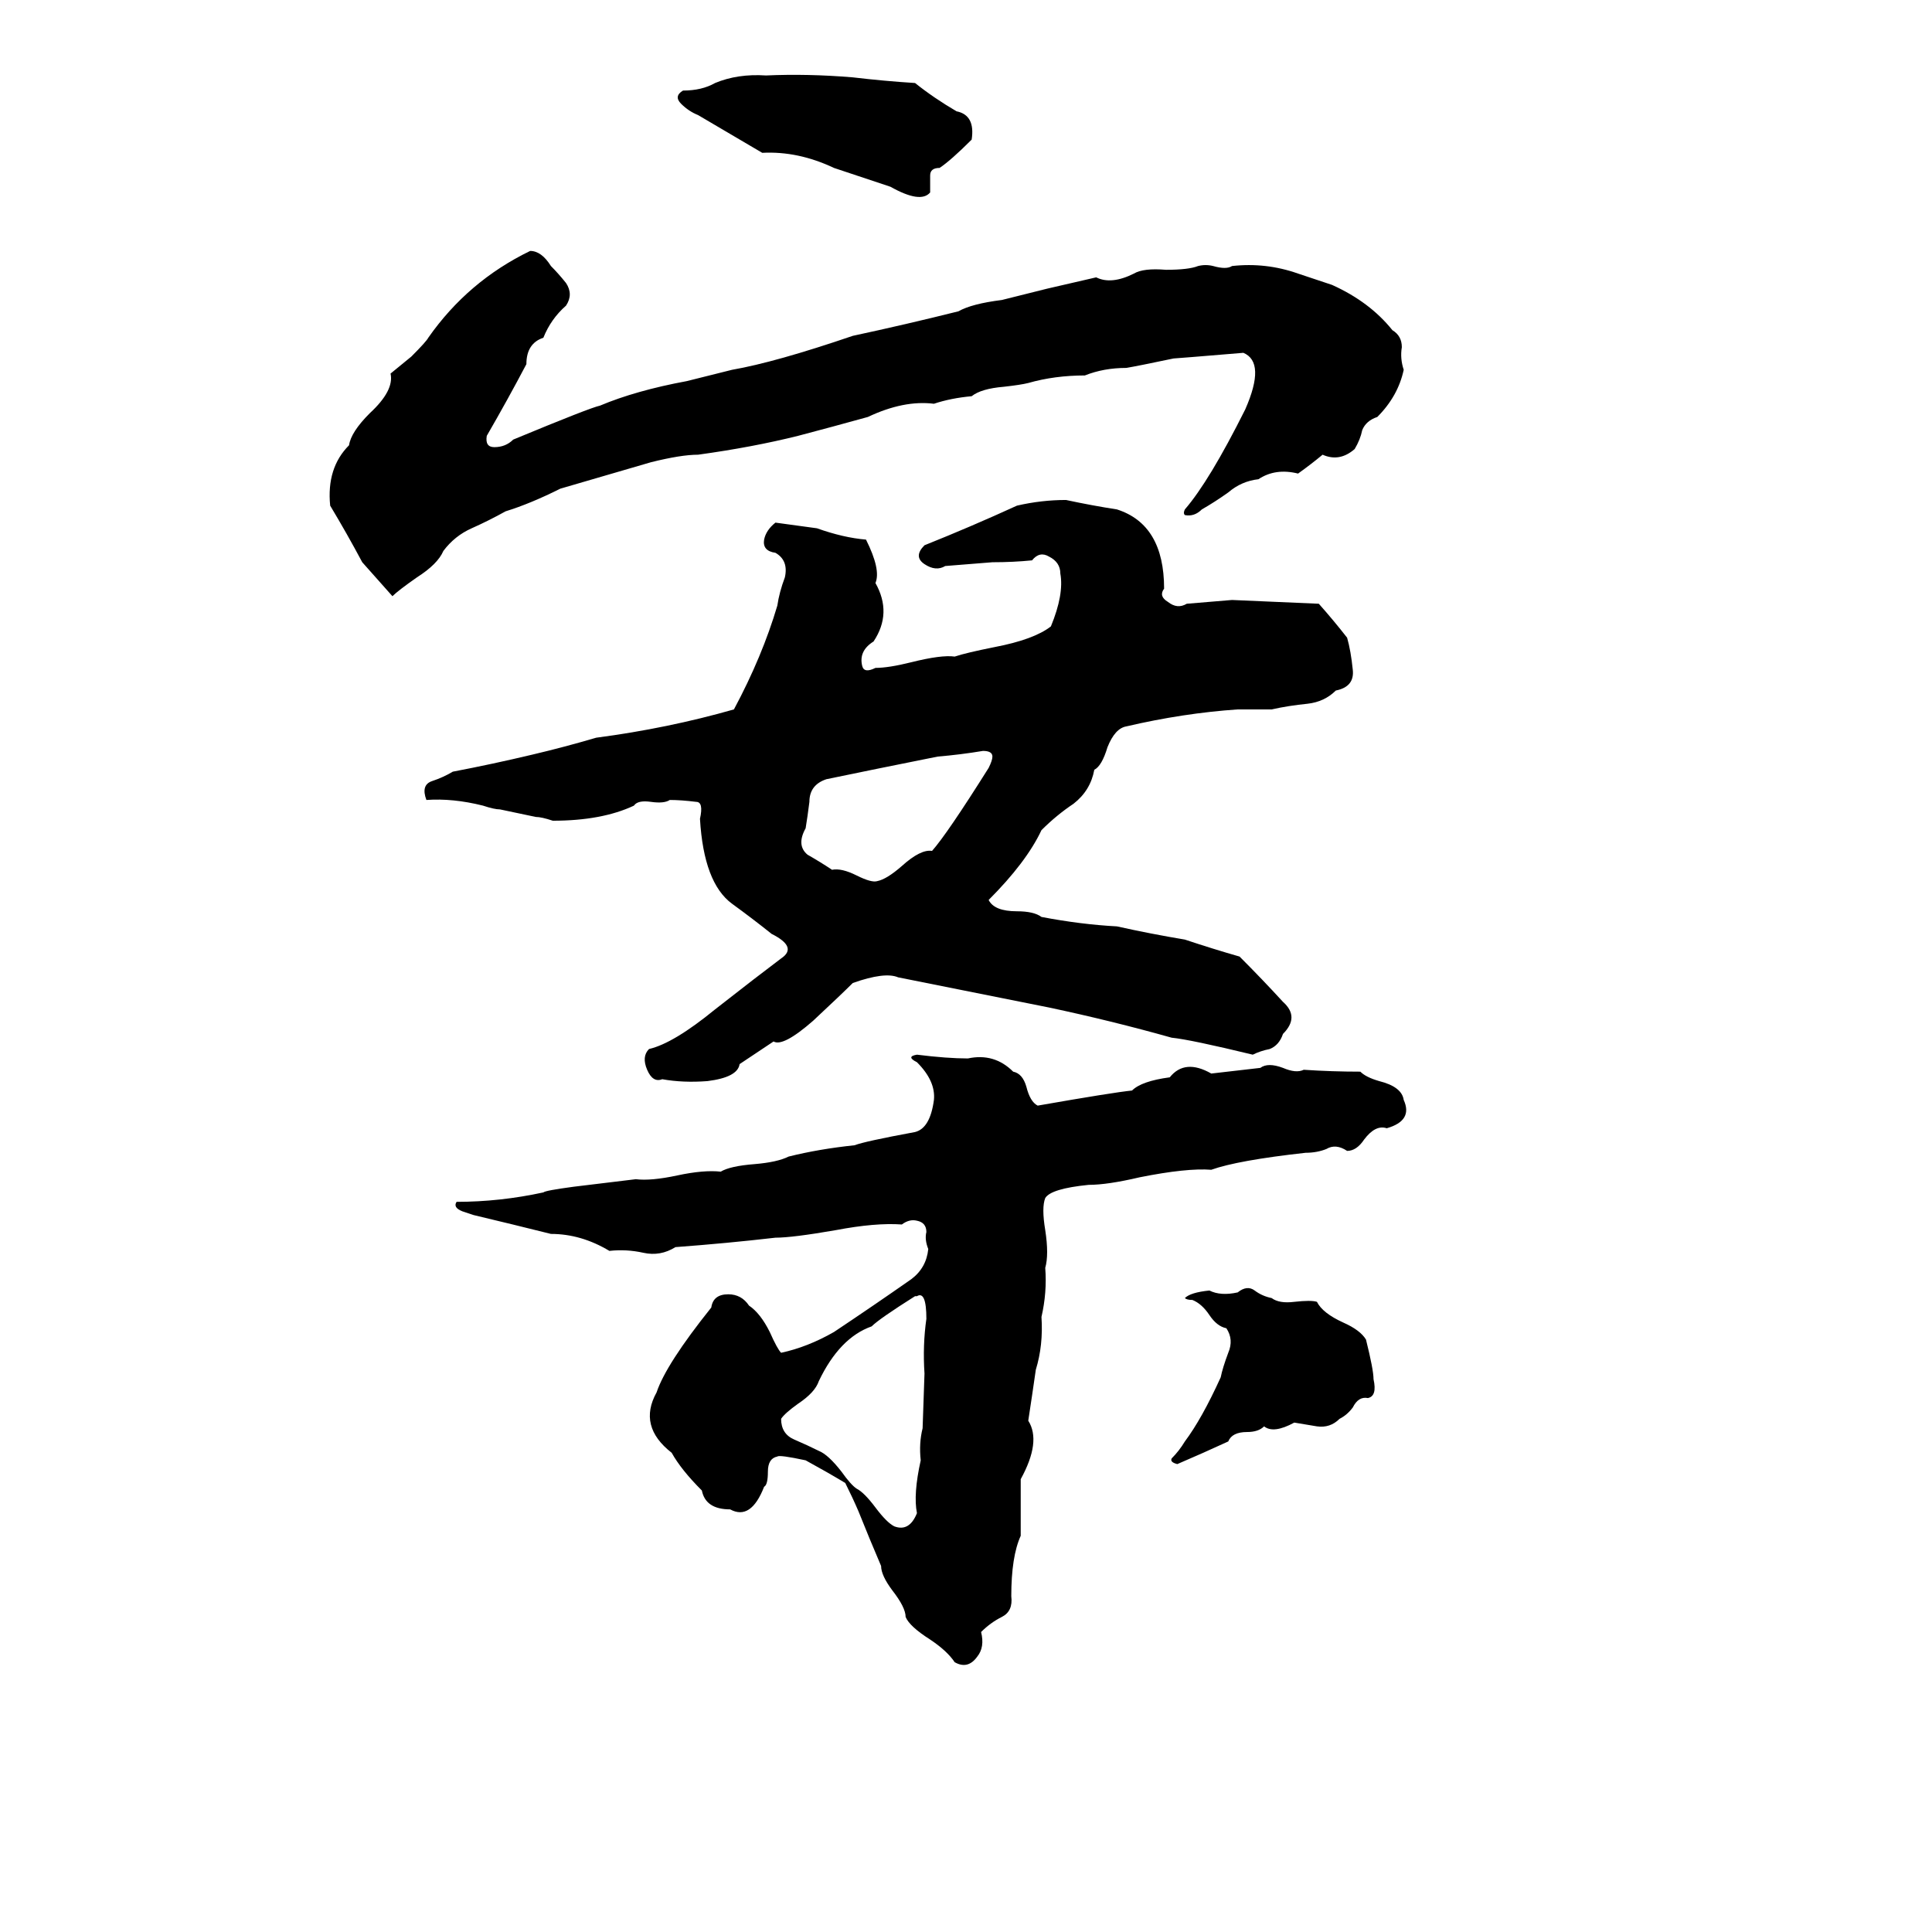 <svg xmlns="http://www.w3.org/2000/svg" viewBox="0 -800 1024 1024">
	<path fill="#000000" d="M406 -760Q428 -761 452 -759Q469 -757 485 -756Q495 -748 507 -741Q517 -739 515 -726Q504 -715 498 -711Q493 -711 493 -707Q493 -703 493 -698Q488 -692 472 -701Q457 -706 442 -711Q423 -720 404 -719Q387 -729 370 -739Q365 -741 361 -745Q357 -749 362 -752Q372 -752 379 -756Q391 -761 406 -760ZM281 -667Q287 -667 292 -659Q296 -655 300 -650Q304 -644 300 -638Q292 -631 288 -621Q279 -618 279 -607Q269 -588 258 -569Q257 -563 262 -563Q268 -563 272 -567Q313 -584 318 -585Q337 -593 364 -598L388 -604Q411 -608 452 -622Q480 -628 508 -635Q515 -639 531 -641Q543 -644 555 -647Q568 -650 581 -653Q589 -649 601 -655Q606 -658 618 -657Q630 -657 635 -659Q639 -660 643 -659Q650 -657 653 -659Q671 -661 688 -655Q697 -652 706 -649Q726 -640 738 -625Q743 -622 743 -616Q742 -610 744 -604Q741 -590 730 -579Q724 -577 722 -572Q721 -567 718 -562Q710 -555 701 -559Q695 -554 688 -549Q676 -552 667 -546Q658 -545 651 -539Q644 -534 637 -530Q633 -526 628 -527Q627 -528 628 -530Q641 -545 660 -583Q671 -608 659 -613Q623 -610 622 -610Q603 -606 597 -605Q585 -605 575 -601Q559 -601 545 -597Q541 -596 532 -595Q520 -594 515 -590Q504 -589 495 -586Q479 -588 460 -579Q442 -574 423 -569Q399 -563 370 -559Q361 -559 345 -555Q321 -548 297 -541Q281 -533 268 -529Q259 -524 250 -520Q241 -516 235 -508Q232 -501 221 -494Q211 -487 208 -484Q200 -493 192 -502Q184 -517 175 -532Q173 -552 185 -564Q186 -571 196 -581Q209 -593 207 -602L218 -611Q226 -619 227 -621Q248 -651 281 -667ZM433 -520Q447 -515 459 -514Q467 -498 464 -491Q473 -475 463 -460Q455 -455 457 -447Q458 -443 464 -446Q471 -446 483 -449Q499 -453 506 -452Q512 -454 527 -457Q548 -461 557 -468Q564 -485 562 -496Q562 -502 556 -505Q551 -508 547 -503Q537 -502 526 -502Q514 -501 501 -500Q496 -497 490 -501Q484 -505 490 -511Q515 -521 539 -532Q552 -535 565 -535Q579 -532 592 -530Q617 -522 617 -488Q614 -484 619 -481Q624 -477 629 -480Q641 -481 653 -482Q676 -481 699 -480Q707 -471 714 -462Q716 -455 717 -445Q718 -436 708 -434Q702 -428 693 -427Q683 -426 674 -424Q665 -424 656 -424Q627 -422 597 -415Q591 -414 587 -404Q584 -394 580 -392Q578 -381 569 -374Q560 -368 552 -360Q544 -343 524 -323Q527 -317 539 -317Q548 -317 552 -314Q573 -310 592 -309Q610 -305 628 -302Q643 -297 657 -293Q669 -281 680 -269Q689 -261 680 -252Q678 -246 673 -244Q668 -243 664 -241Q631 -249 621 -250Q589 -259 556 -266Q516 -274 476 -282Q469 -285 452 -279Q446 -273 431 -259Q415 -245 410 -248Q401 -242 392 -236Q391 -229 375 -227Q362 -226 351 -228Q346 -226 343 -233Q340 -240 344 -244Q357 -247 379 -265Q402 -283 414 -292Q423 -298 409 -305Q399 -313 388 -321Q373 -332 371 -366Q373 -375 369 -375Q361 -376 355 -376Q352 -374 345 -375Q338 -376 336 -373Q319 -365 293 -365Q287 -367 284 -367L265 -371Q262 -371 256 -373Q240 -377 226 -376Q223 -384 229 -386Q235 -388 240 -391Q261 -395 282 -400Q299 -404 316 -409Q354 -414 389 -424Q404 -452 412 -479Q413 -486 416 -494Q418 -503 411 -507Q404 -508 405 -514Q406 -519 411 -523ZM497 -399Q462 -392 438 -387Q429 -384 429 -375Q428 -367 427 -361Q422 -352 428 -347Q435 -343 441 -339Q446 -340 454 -336Q462 -332 465 -333Q470 -334 478 -341Q488 -350 494 -349Q502 -358 524 -393Q526 -397 526 -399Q526 -402 521 -402Q509 -400 497 -399ZM486 -241Q502 -239 513 -239Q527 -242 537 -232Q542 -231 544 -224Q546 -216 550 -214Q590 -221 600 -222Q605 -227 620 -229Q628 -239 642 -231L668 -234Q672 -237 680 -234Q687 -231 691 -233Q706 -232 721 -232Q724 -229 731 -227Q743 -224 744 -217Q749 -206 735 -202Q729 -204 723 -196Q719 -190 714 -190Q708 -194 703 -191Q698 -189 692 -189Q656 -185 642 -180Q629 -181 604 -176Q587 -172 577 -172Q557 -170 554 -165Q552 -160 554 -148Q556 -135 554 -128Q555 -115 552 -102Q553 -87 549 -74Q547 -60 545 -47Q552 -36 541 -16Q541 -1 541 14Q536 25 536 46Q537 54 531 57Q525 60 520 65Q522 73 518 78Q513 85 506 81Q502 75 493 69Q482 62 480 57Q480 52 473 43Q467 35 467 30Q461 16 455 1Q452 -6 448 -14Q438 -20 427 -26Q413 -29 412 -28Q407 -27 407 -20Q407 -13 405 -12Q398 6 387 0Q374 0 372 -10Q361 -21 356 -30Q338 -44 348 -62Q353 -77 377 -107Q378 -114 386 -114Q393 -114 397 -108Q403 -104 408 -94Q412 -85 414 -83Q428 -86 442 -94Q463 -108 483 -122Q491 -128 492 -138Q490 -143 491 -147Q491 -152 486 -153Q482 -154 478 -151Q464 -152 443 -148Q420 -144 411 -144Q385 -141 358 -139Q350 -134 341 -136Q332 -138 323 -137Q308 -146 292 -146Q272 -151 251 -156Q248 -157 245 -158Q240 -160 242 -163Q265 -163 288 -168Q289 -169 304 -171Q321 -173 337 -175Q345 -174 359 -177Q373 -180 382 -179Q387 -182 400 -183Q412 -184 418 -187Q434 -191 453 -193Q458 -195 485 -200Q493 -202 495 -217Q496 -227 486 -237Q480 -240 486 -241ZM641 -116Q647 -113 656 -115Q661 -119 665 -116Q669 -113 674 -112Q678 -109 686 -110Q695 -111 698 -110Q701 -104 712 -99Q721 -95 724 -90Q728 -74 728 -69Q730 -60 725 -59Q720 -60 717 -54Q714 -50 710 -48Q705 -43 698 -44Q692 -45 686 -46Q675 -40 670 -44Q667 -41 661 -41Q653 -41 651 -36Q638 -30 624 -24Q620 -25 621 -27Q625 -31 628 -36Q637 -48 647 -70Q648 -75 651 -83Q654 -90 650 -96Q645 -97 641 -103Q637 -109 632 -111Q629 -111 628 -112Q631 -115 641 -116ZM486 -113H485Q466 -101 462 -97Q445 -91 434 -68Q432 -62 423 -56Q416 -51 414 -48Q414 -40 421 -37Q428 -34 434 -31Q439 -29 446 -20Q451 -13 454 -11Q458 -9 464 -1Q470 7 474 9Q482 12 486 2Q484 -8 488 -26Q487 -35 489 -43L490 -72Q489 -87 491 -101Q491 -116 486 -113Z"/>
</svg>